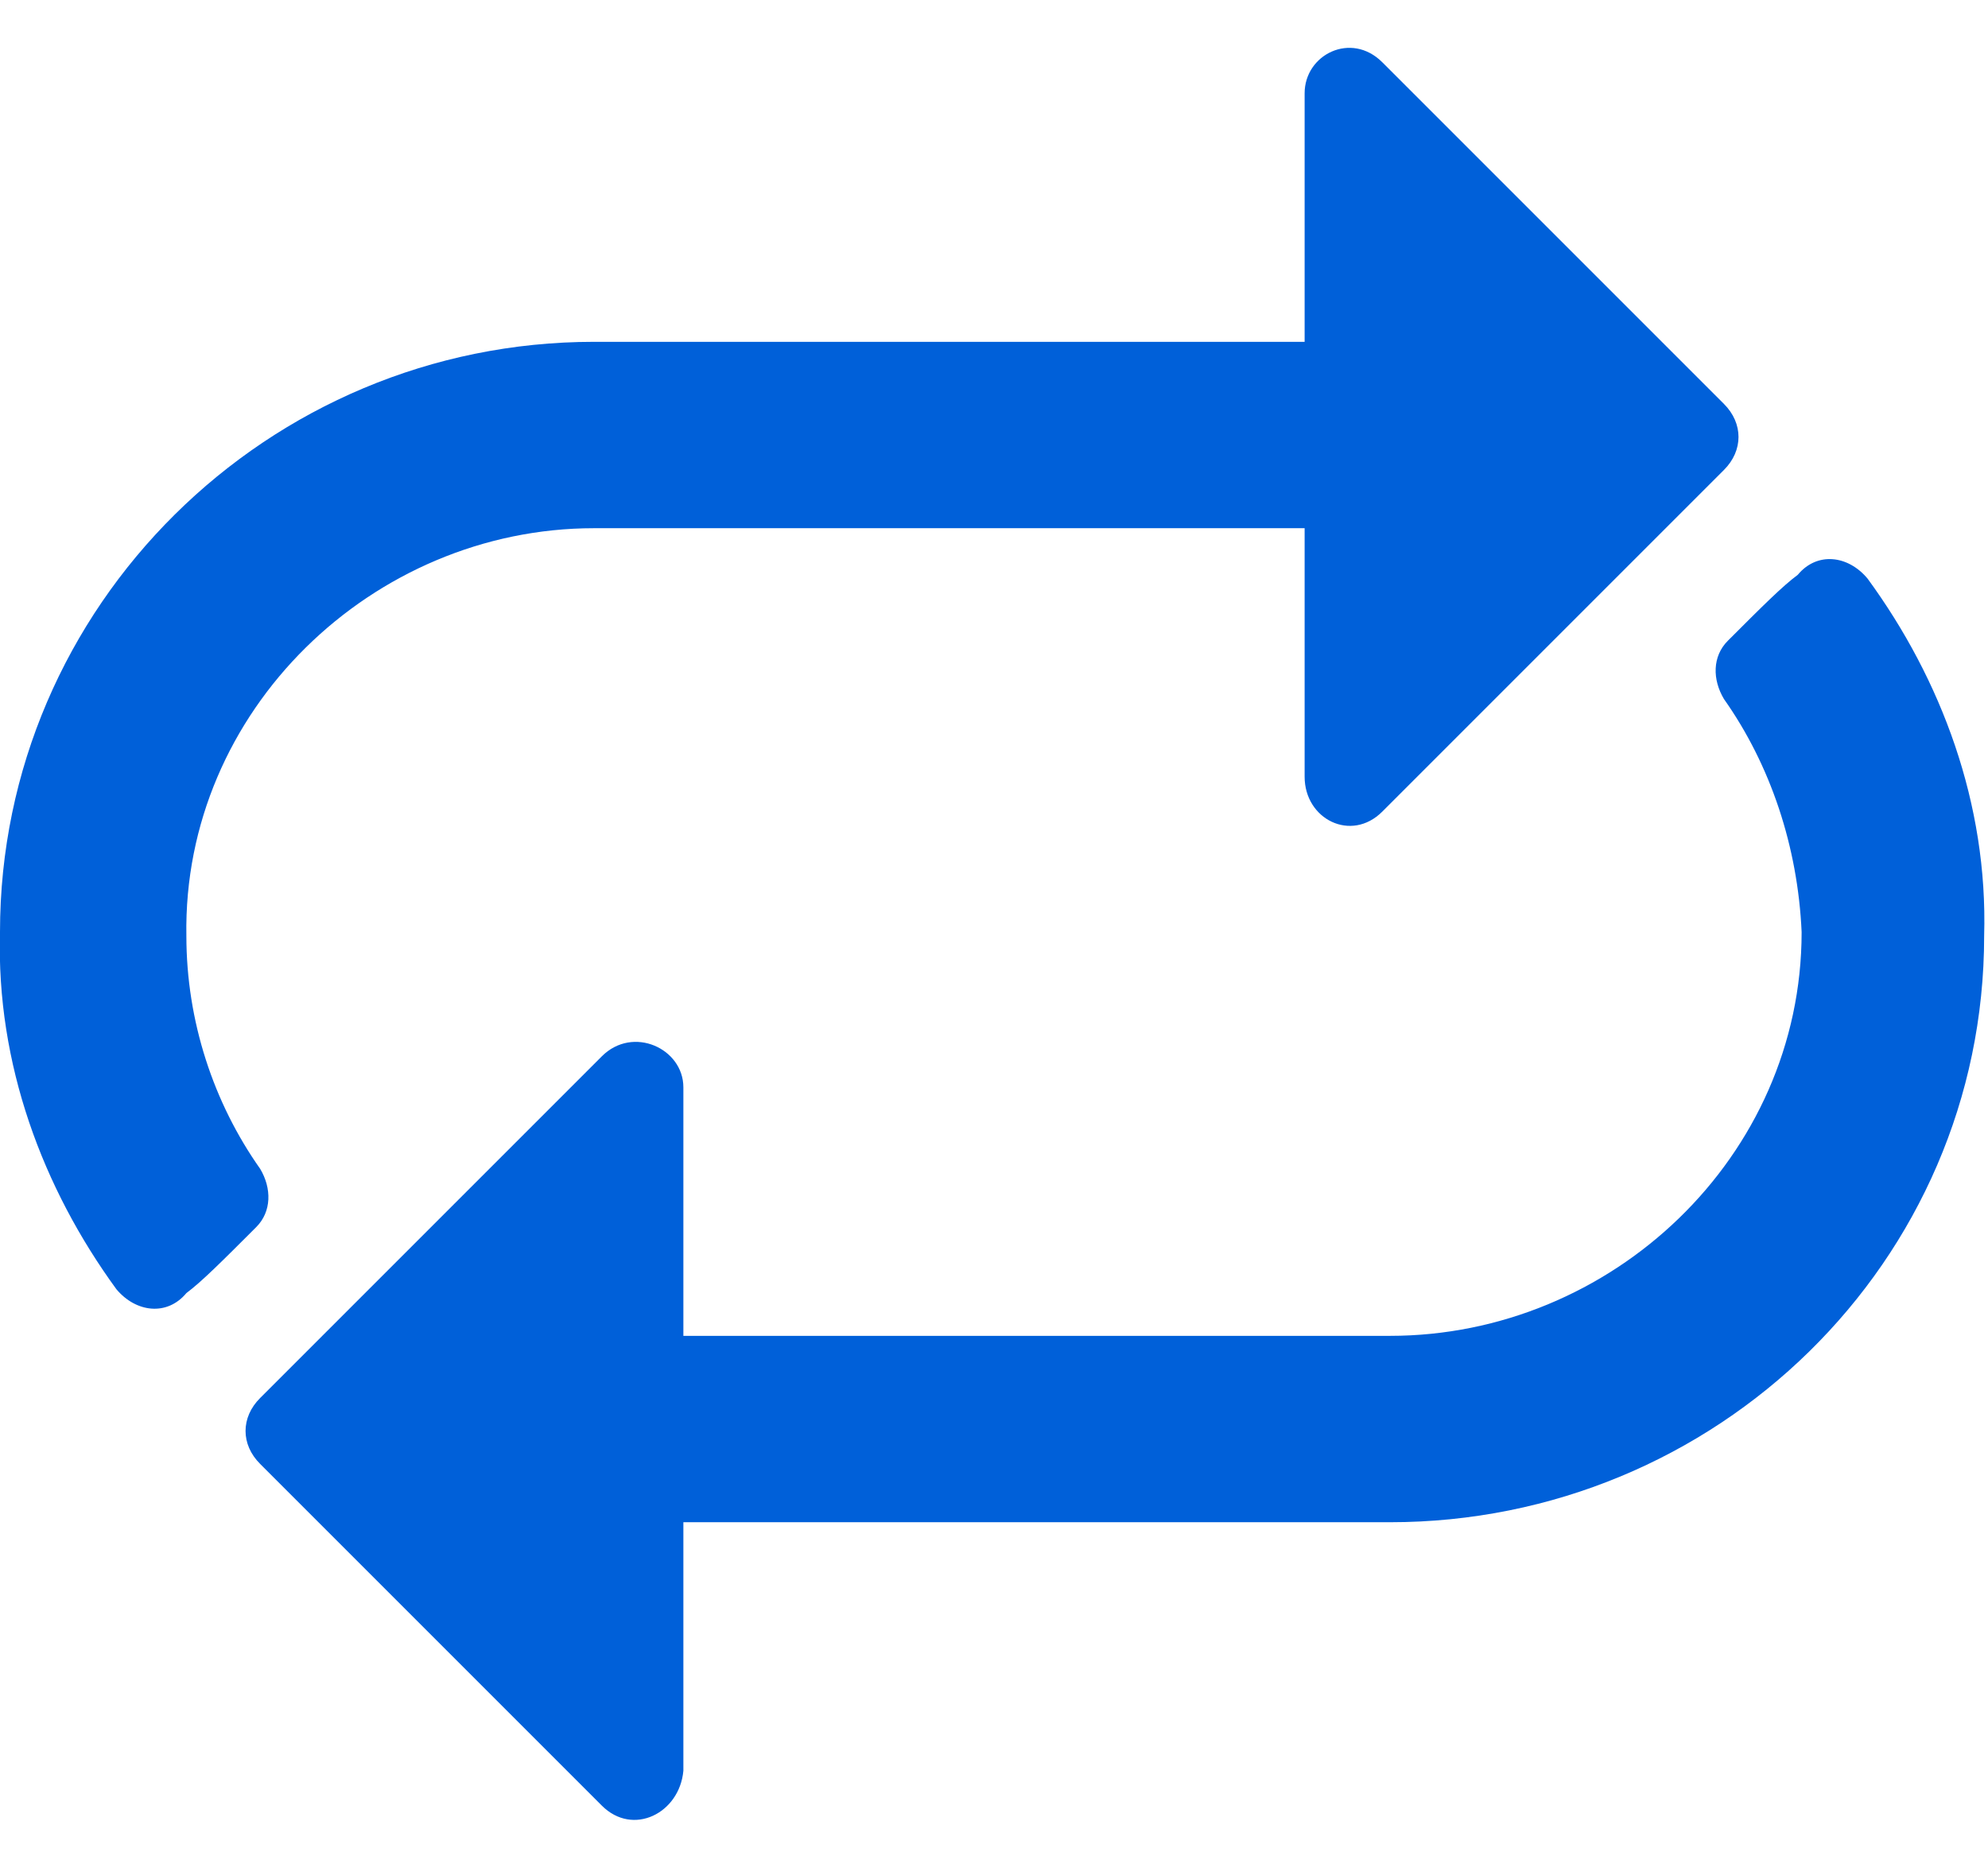<svg width="16" height="15" viewBox="0 0 16 15" fill="none" xmlns="http://www.w3.org/2000/svg">
<path d="M15.031 4.657C14.875 4.469 14.625 4.438 14.469 4.626C14.344 4.719 14.187 4.876 13.906 5.157C13.781 5.282 13.781 5.469 13.875 5.626C14.25 6.157 14.469 6.813 14.5 7.501C14.5 9.313 12.969 10.751 11.187 10.751H5.5V8.751C5.5 8.438 5.094 8.251 4.844 8.501L2.094 11.251C1.937 11.407 1.937 11.626 2.094 11.782L4.844 14.532C5.094 14.782 5.469 14.594 5.5 14.251V12.251H11.187C13.812 12.251 15.969 10.157 15.969 7.532C16 6.469 15.625 5.469 15.031 4.657ZM1.5 7.532C1.469 5.719 3 4.251 4.781 4.251H10.5V6.251C10.5 6.594 10.875 6.782 11.125 6.532L13.875 3.782C14.031 3.626 14.031 3.407 13.875 3.251L11.125 0.501C10.875 0.251 10.5 0.438 10.5 0.751V2.751H4.781C2.156 2.751 -0 4.876 -0 7.501C-0.031 8.563 0.344 9.563 0.937 10.376C1.094 10.563 1.344 10.594 1.5 10.407C1.625 10.313 1.781 10.157 2.062 9.876C2.187 9.751 2.187 9.563 2.094 9.407C1.719 8.876 1.5 8.219 1.5 7.532Z" fill="#0060D9"/>
</svg>
